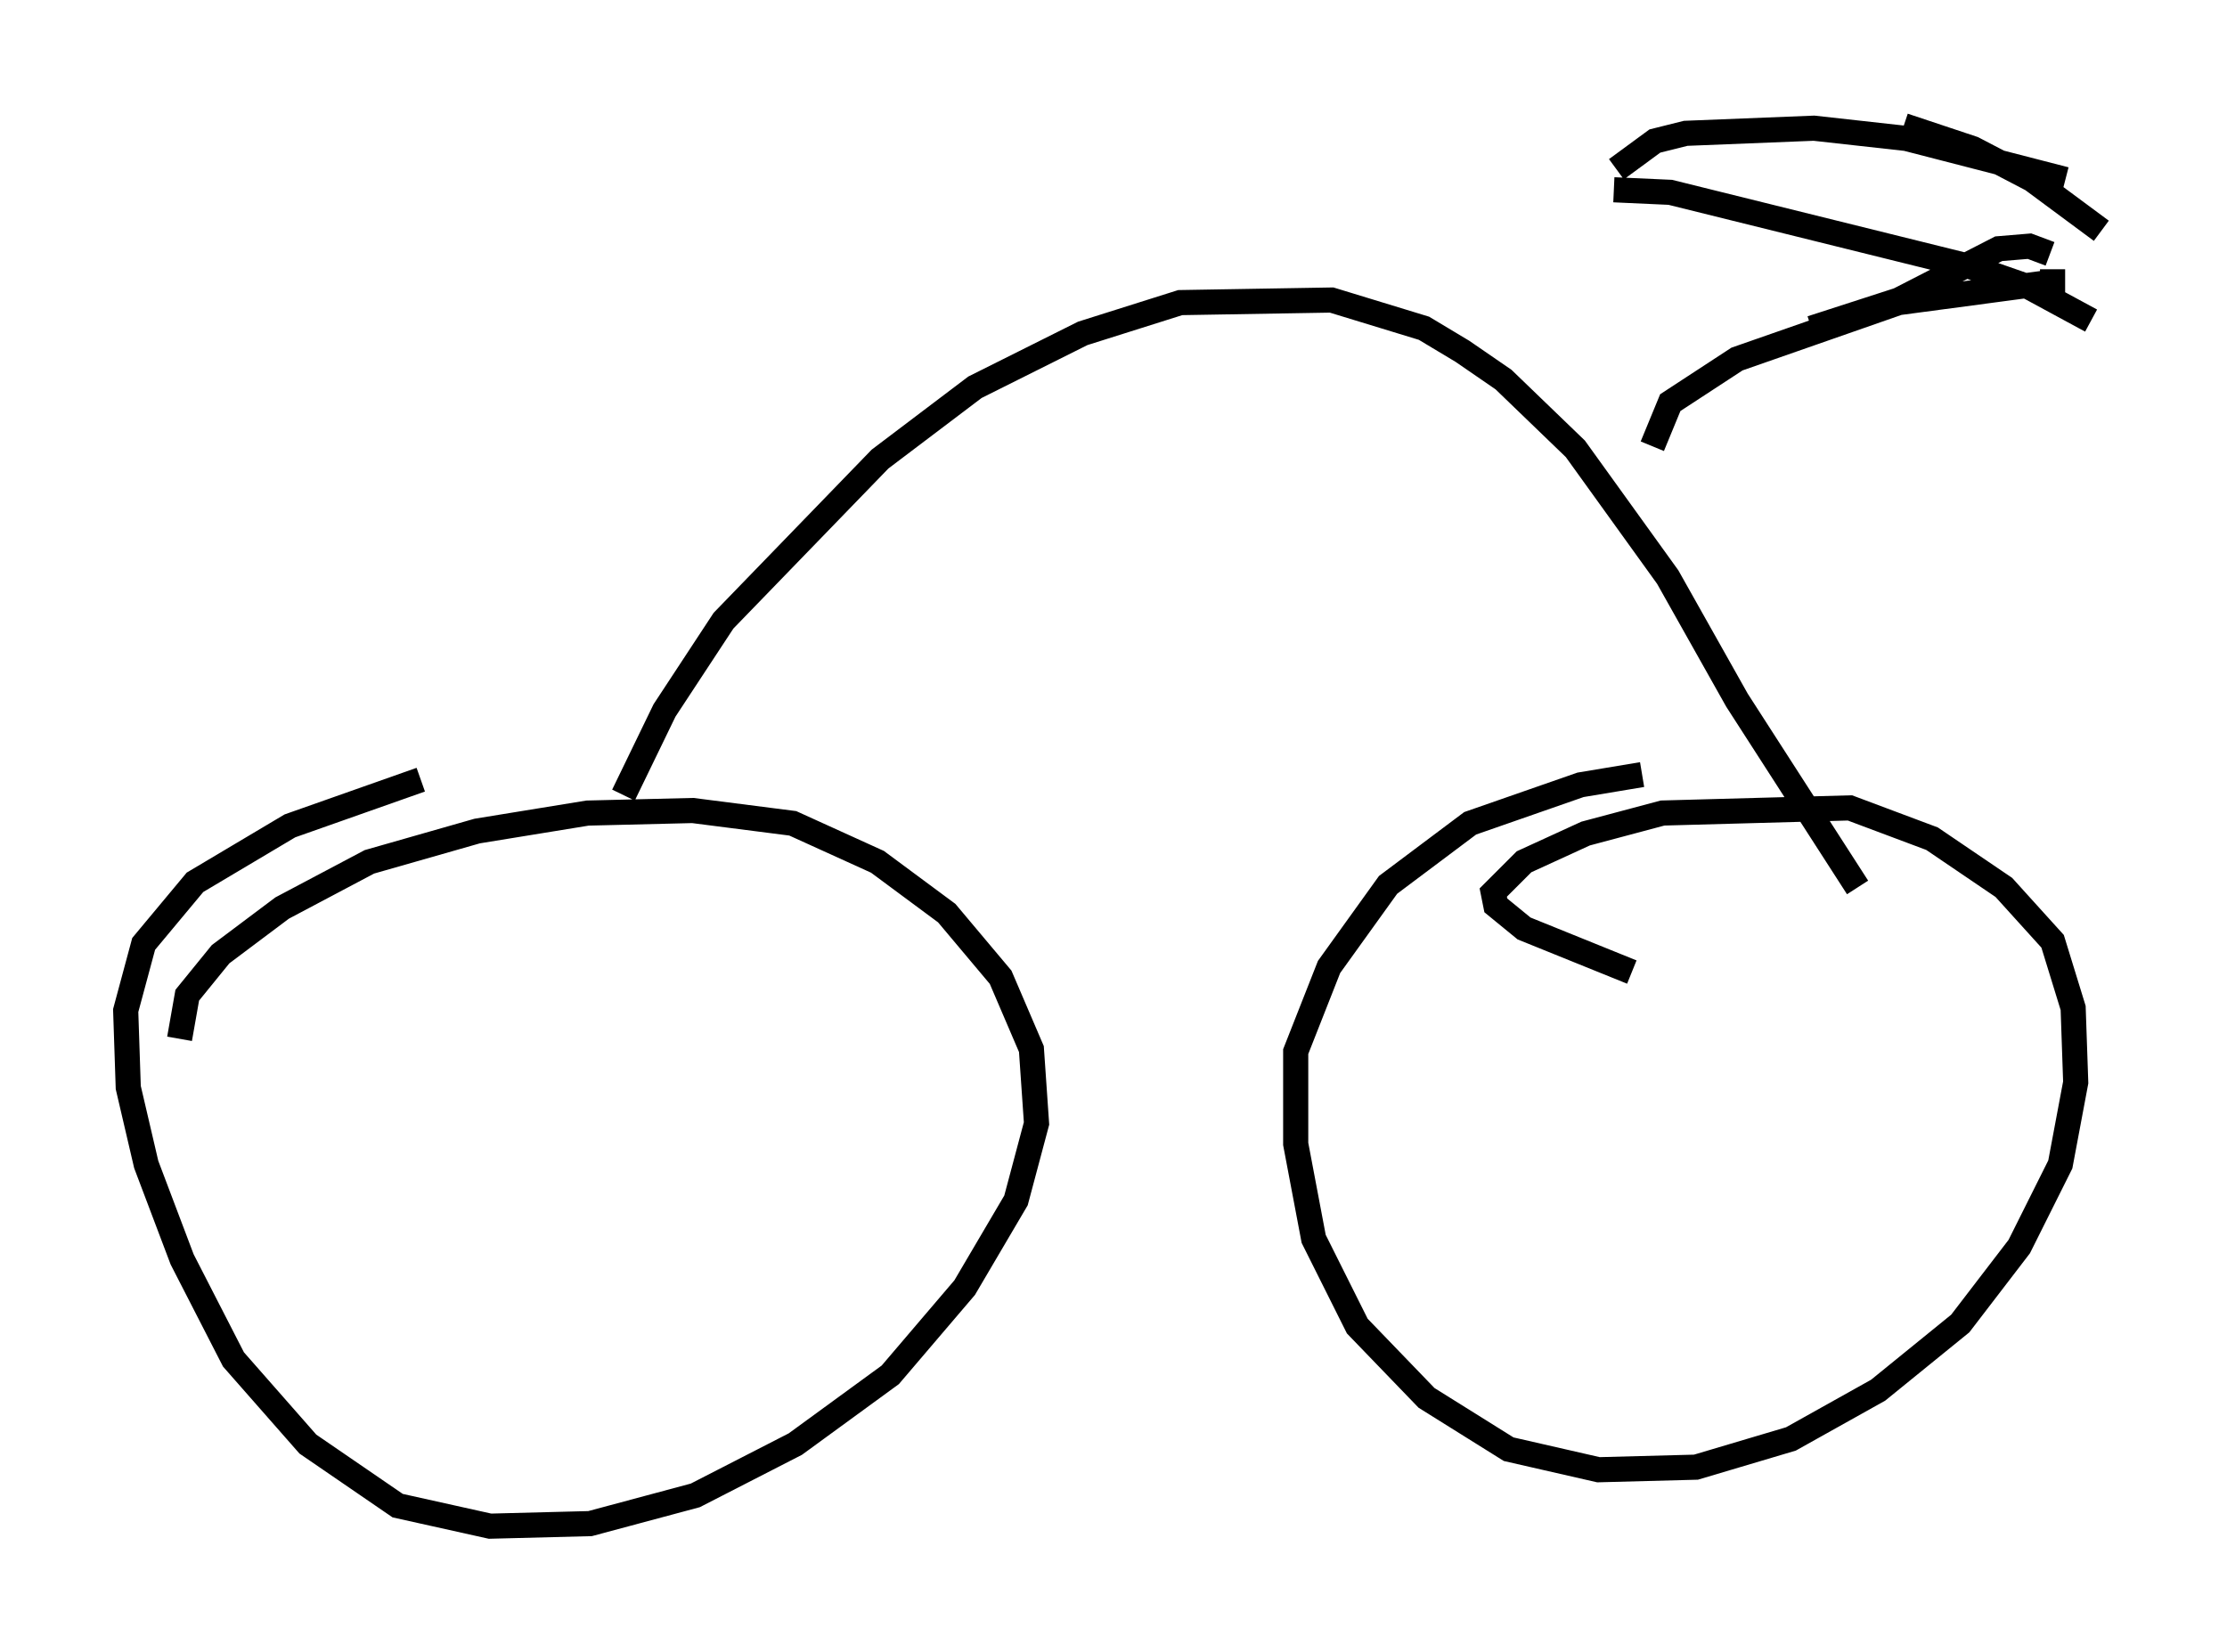 <?xml version="1.0" encoding="utf-8" ?>
<svg baseProfile="full" height="65.738" version="1.1" width="88.605" xmlns="http://www.w3.org/2000/svg" xmlns:ev="http://www.w3.org/2001/xml-events" xmlns:xlink="http://www.w3.org/1999/xlink"><defs /><rect fill="white" height="65.738" width="88.605" x="0" y="0" /><path d="M7.246, 43.588 m-0.102, -2.246 l0.306, -1.735 1.327, -1.633 l2.45, -1.838 3.471, -1.838 l4.288, -1.225 4.39, -0.715 l4.185, -0.102 3.981, 0.51 l3.369, 1.531 2.756, 2.042 l2.144, 2.552 1.225, 2.858 l0.204, 2.96 -0.817, 3.063 l-2.042, 3.471 -2.96, 3.471 l-3.777, 2.756 -3.981, 2.042 l-4.185, 1.123 -3.981, 0.102 l-3.675, -0.817 -3.573, -2.45 l-2.96, -3.369 -2.042, -3.981 l-1.429, -3.777 -0.715, -3.063 l-0.102, -3.063 0.715, -2.654 l2.042, -2.45 3.777, -2.246 l5.206, -1.838 m48.184, 7.656 l-4.288, -1.735 -1.123, -0.919 l-0.102, -0.51 1.225, -1.225 l2.45, -1.123 3.063, -0.817 l7.452, -0.204 3.267, 1.225 l2.858, 1.94 1.94, 2.144 l0.817, 2.654 0.102, 2.96 l-0.613, 3.267 -1.633, 3.267 l-2.348, 3.063 -3.267, 2.654 l-3.471, 1.94 -3.777, 1.123 l-3.879, 0.102 -3.573, -0.817 l-3.267, -2.042 -2.756, -2.858 l-1.735, -3.471 -0.715, -3.777 l0.0, -3.675 1.327, -3.369 l2.348, -3.267 3.267, -2.45 l4.39, -1.531 2.45, -0.408 m-40.528, 0.817 l1.633, -3.369 2.348, -3.573 l6.227, -6.431 3.777, -2.858 l4.288, -2.144 3.879, -1.225 l6.023, -0.102 3.675, 1.123 l1.531, 0.919 1.633, 1.123 l2.858, 2.756 3.675, 5.104 l2.756, 4.9 4.798, 7.452 m-8.167, -17.559 l0.715, -1.735 2.654, -1.735 l6.431, -2.246 6.125, -0.817 l0.0, -0.51 m1.94, -1.531 l-2.756, -2.042 -2.348, -1.225 l-2.756, -0.919 m5.819, 5.104 l-0.817, -0.306 -1.225, 0.102 l-3.981, 2.042 -3.471, 1.123 m10.106, -5.921 l-6.329, -1.633 -3.675, -0.408 l-5.104, 0.204 -1.225, 0.306 l-1.531, 1.123 m18.886, 6.023 l-2.45, -1.327 -2.348, -0.817 l-11.944, -2.96 -2.246, -0.102 " fill="none" stroke="black" stroke-width="1" /></svg>